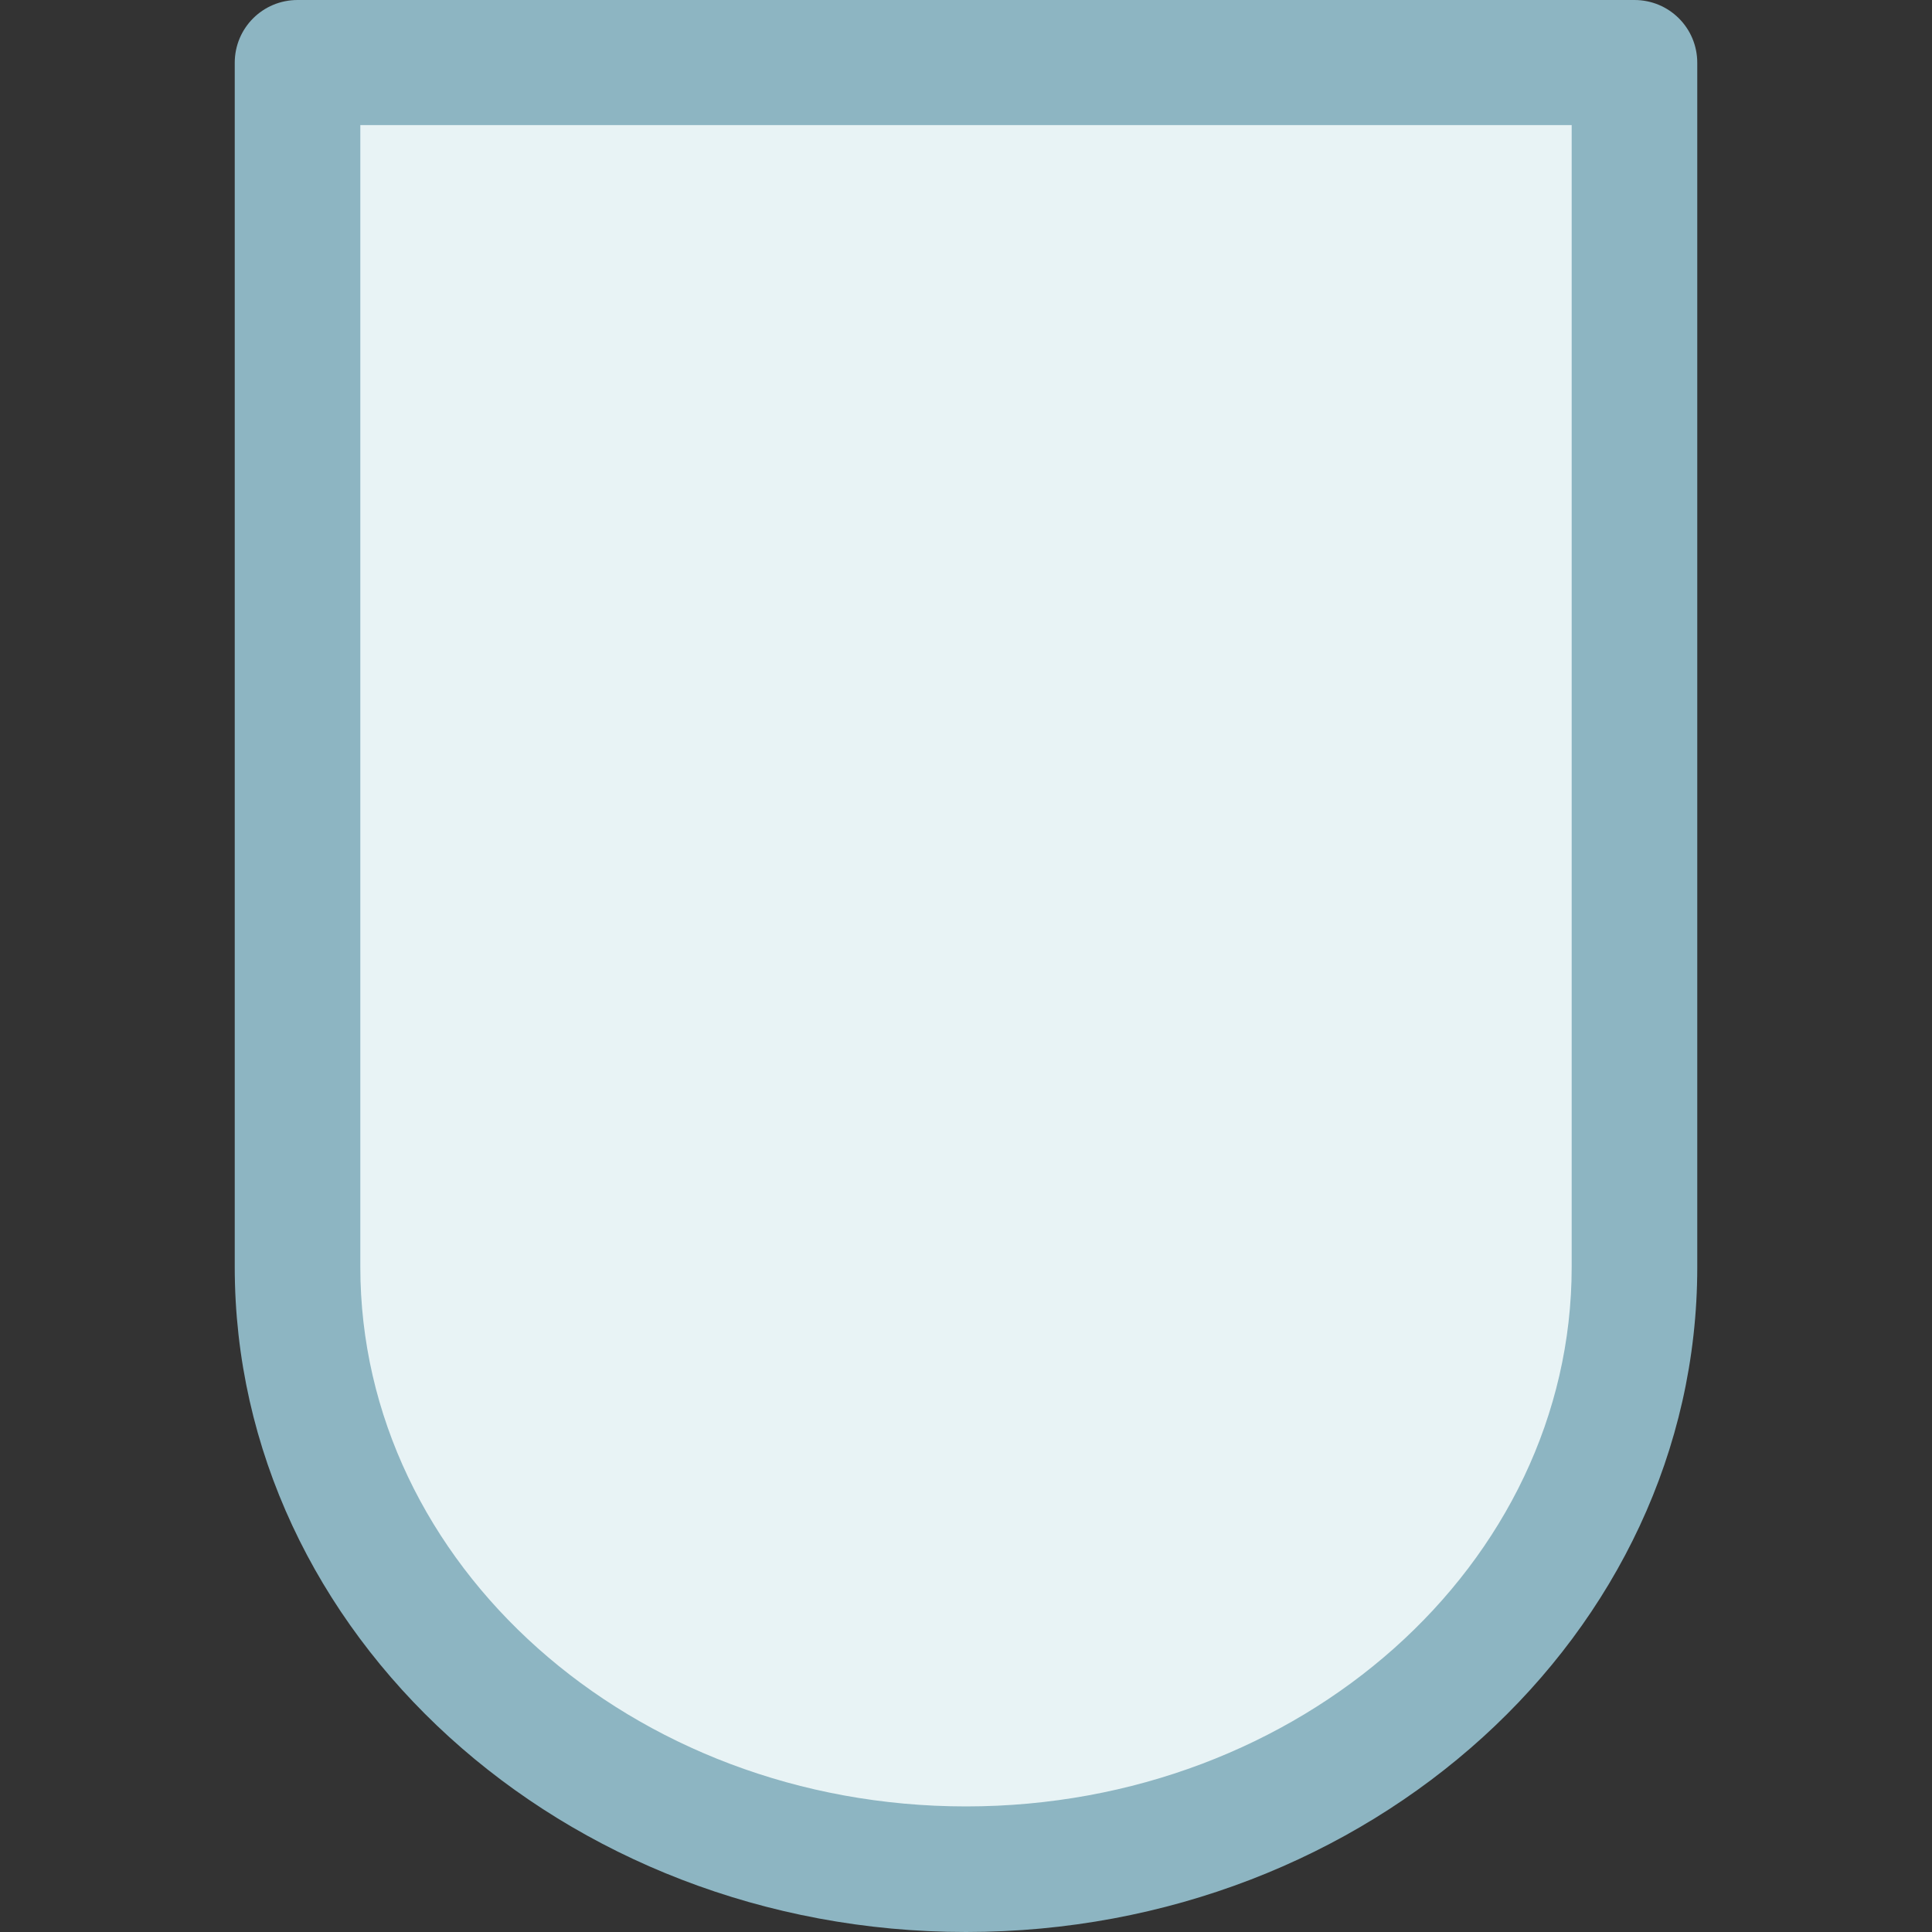 <svg xmlns="http://www.w3.org/2000/svg" xmlns:xlink="http://www.w3.org/1999/xlink" viewBox="0 0 400 400">
<rect x="0" y="0" width="400" height="400" fill="#333333" stroke="none"/>
<path fill="#E8F3F5" d="M61.6,13v249.4c0,68.9,62,124.7,138.4,124.7c76.4,0,138.4-55.8,138.4-124.7V13H61.6z"/>
<path fill="#8DB5C2" d="M200,400c-83.5,0-151.4-61.8-151.4-137.7V13c0-7.2,5.8-13,13-13h276.8c7.2,0,13,5.8,13,13v249.4
	C351.4,338.3,283.5,400,200,400z M74.6,25.9v236.4C74.6,323.9,130.8,374,200,374s125.4-50.1,125.4-111.7V25.9H74.6z"/>
</svg>
